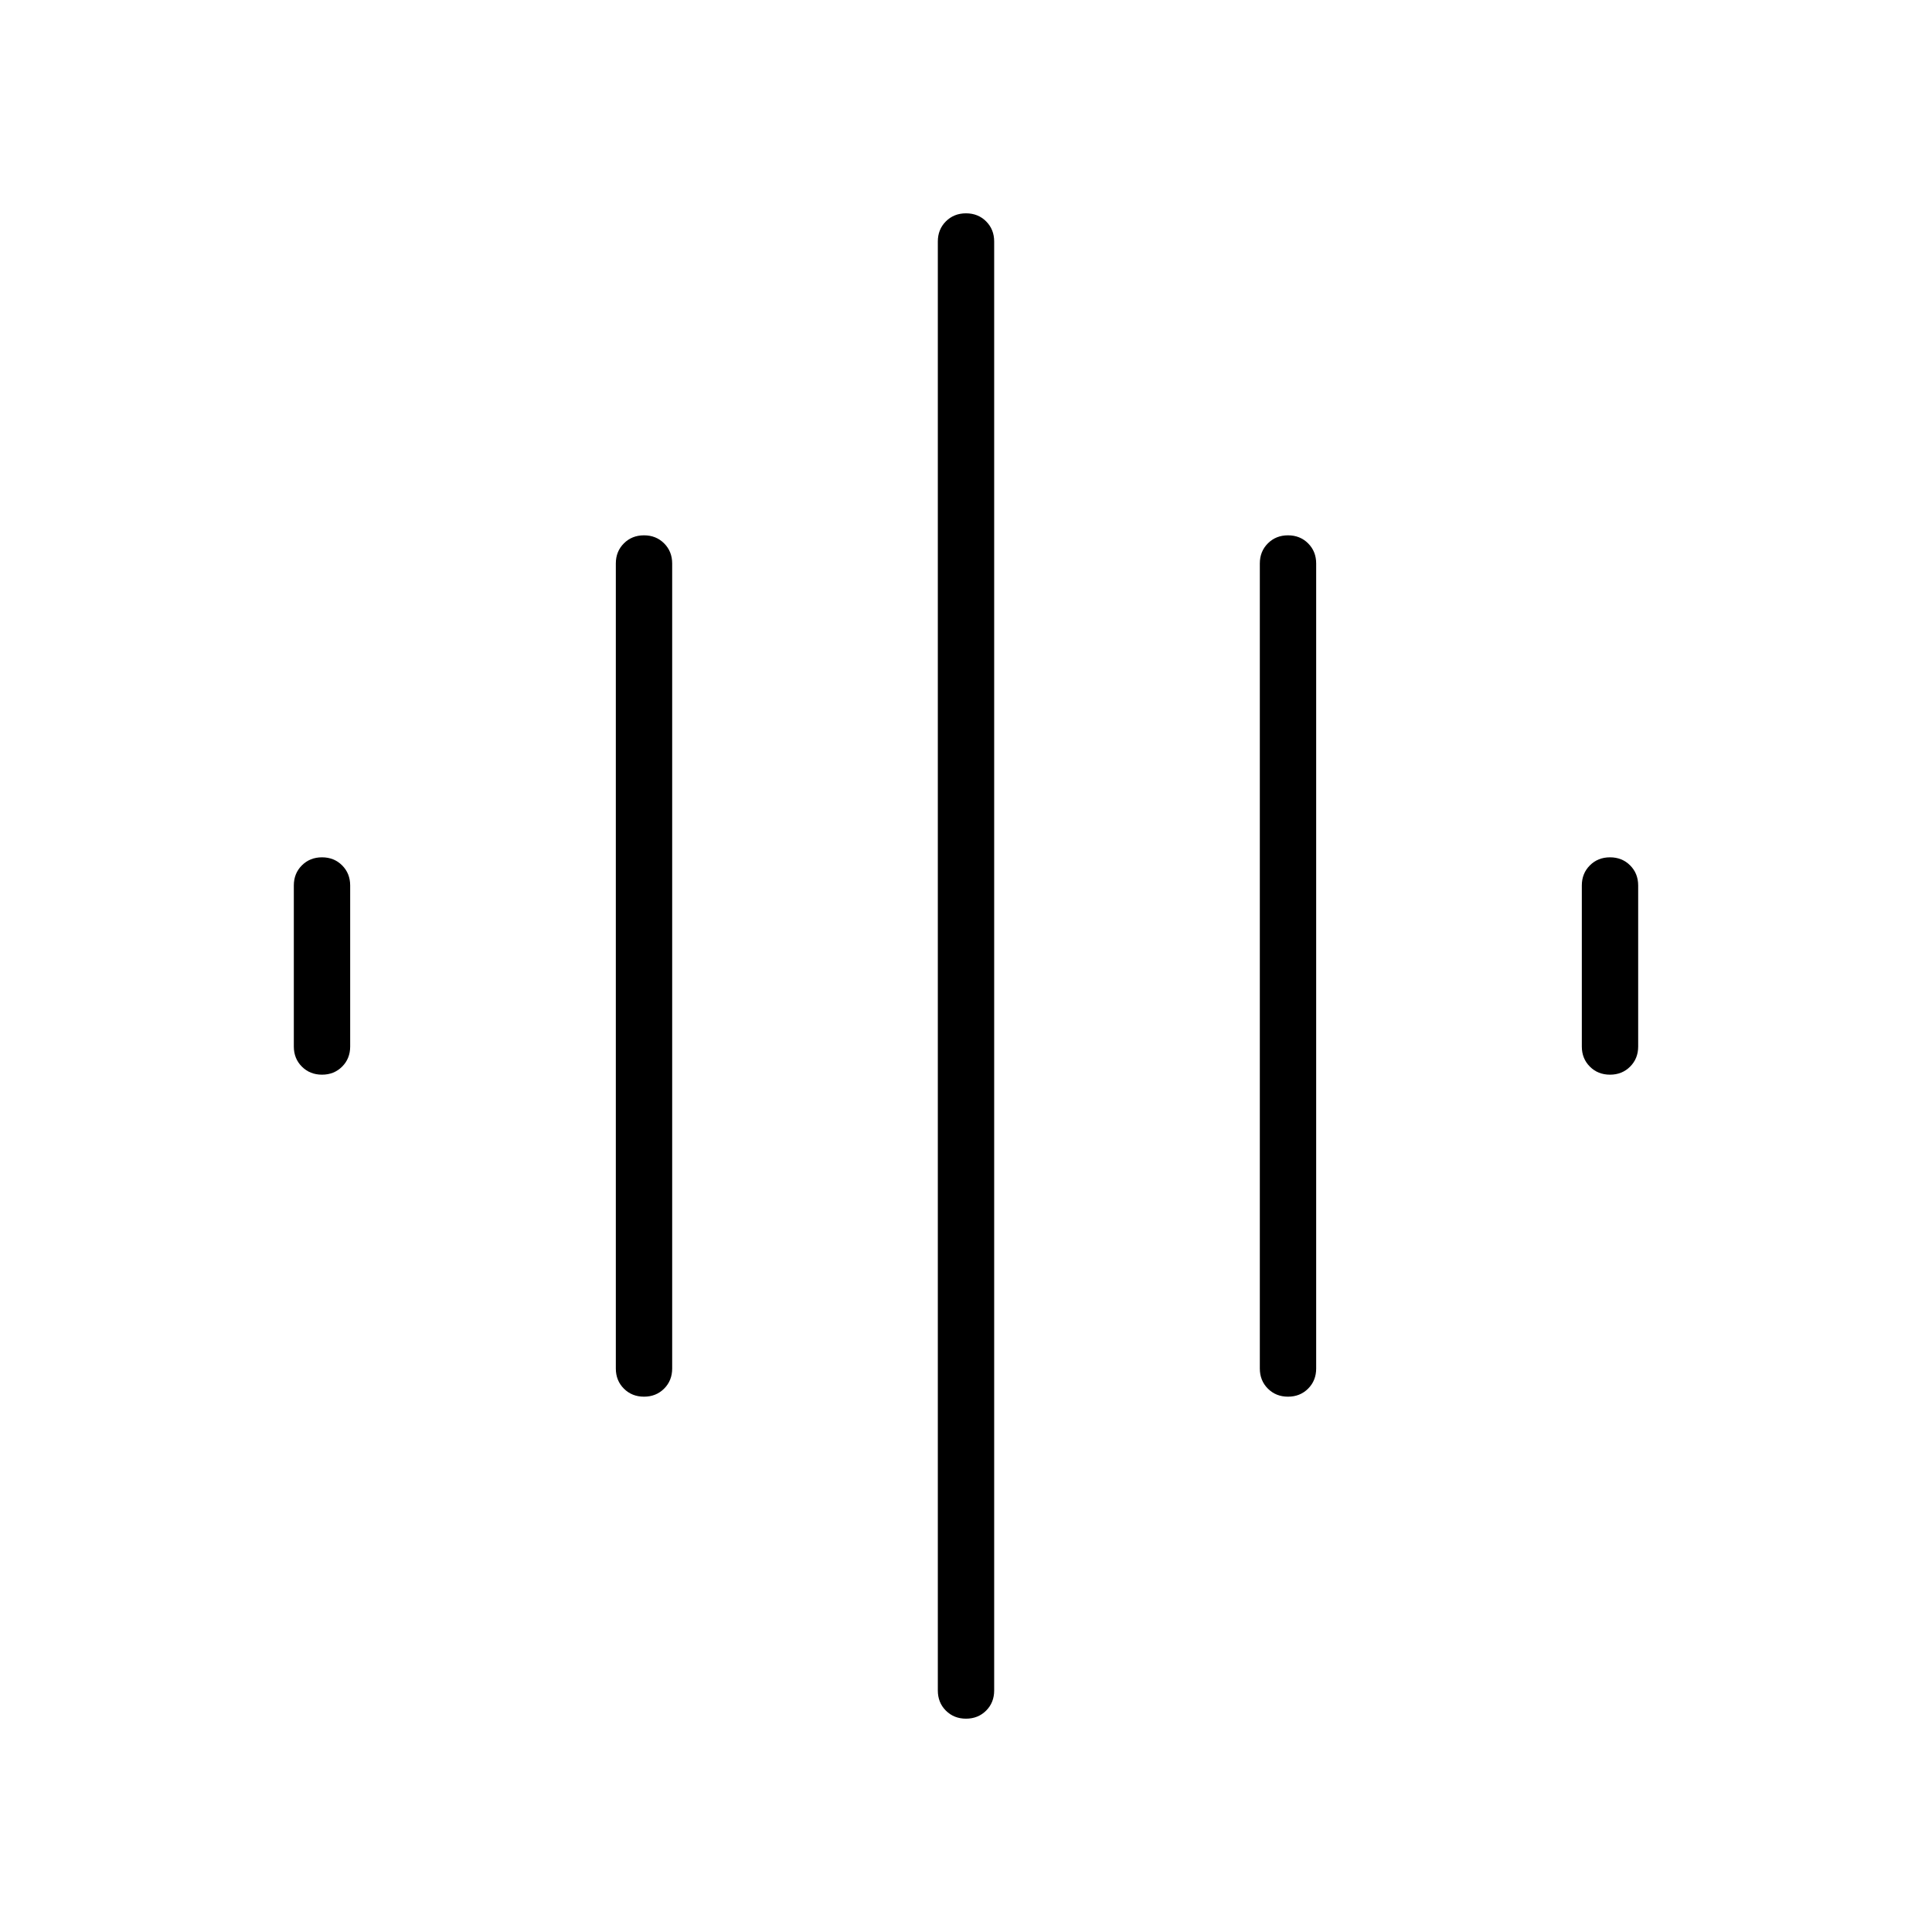 <svg xmlns="http://www.w3.org/2000/svg" height="24" width="24"><path d="M8 17.35Q7.85 17.35 7.75 17.25Q7.65 17.15 7.65 17V7Q7.65 6.85 7.75 6.75Q7.85 6.65 8 6.65Q8.15 6.65 8.25 6.75Q8.35 6.85 8.35 7V17Q8.35 17.15 8.25 17.25Q8.15 17.35 8 17.35ZM12 21.35Q11.85 21.35 11.75 21.25Q11.65 21.15 11.65 21V3Q11.65 2.85 11.75 2.75Q11.85 2.65 12 2.65Q12.15 2.65 12.25 2.75Q12.35 2.85 12.35 3V21Q12.35 21.15 12.25 21.25Q12.15 21.35 12 21.35ZM4 13.35Q3.85 13.35 3.75 13.25Q3.65 13.15 3.65 13V11Q3.65 10.85 3.75 10.75Q3.85 10.65 4 10.65Q4.15 10.65 4.25 10.75Q4.35 10.85 4.35 11V13Q4.35 13.15 4.25 13.25Q4.15 13.35 4 13.35ZM16 17.35Q15.85 17.35 15.75 17.25Q15.65 17.15 15.65 17V7Q15.65 6.85 15.75 6.75Q15.85 6.65 16 6.65Q16.15 6.65 16.25 6.75Q16.35 6.85 16.35 7V17Q16.35 17.15 16.25 17.25Q16.15 17.35 16 17.35ZM20 13.35Q19.85 13.35 19.75 13.25Q19.65 13.15 19.65 13V11Q19.65 10.85 19.75 10.75Q19.85 10.65 20 10.65Q20.15 10.65 20.25 10.75Q20.35 10.85 20.35 11V13Q20.35 13.15 20.25 13.25Q20.15 13.35 20 13.35Z"/></svg>
